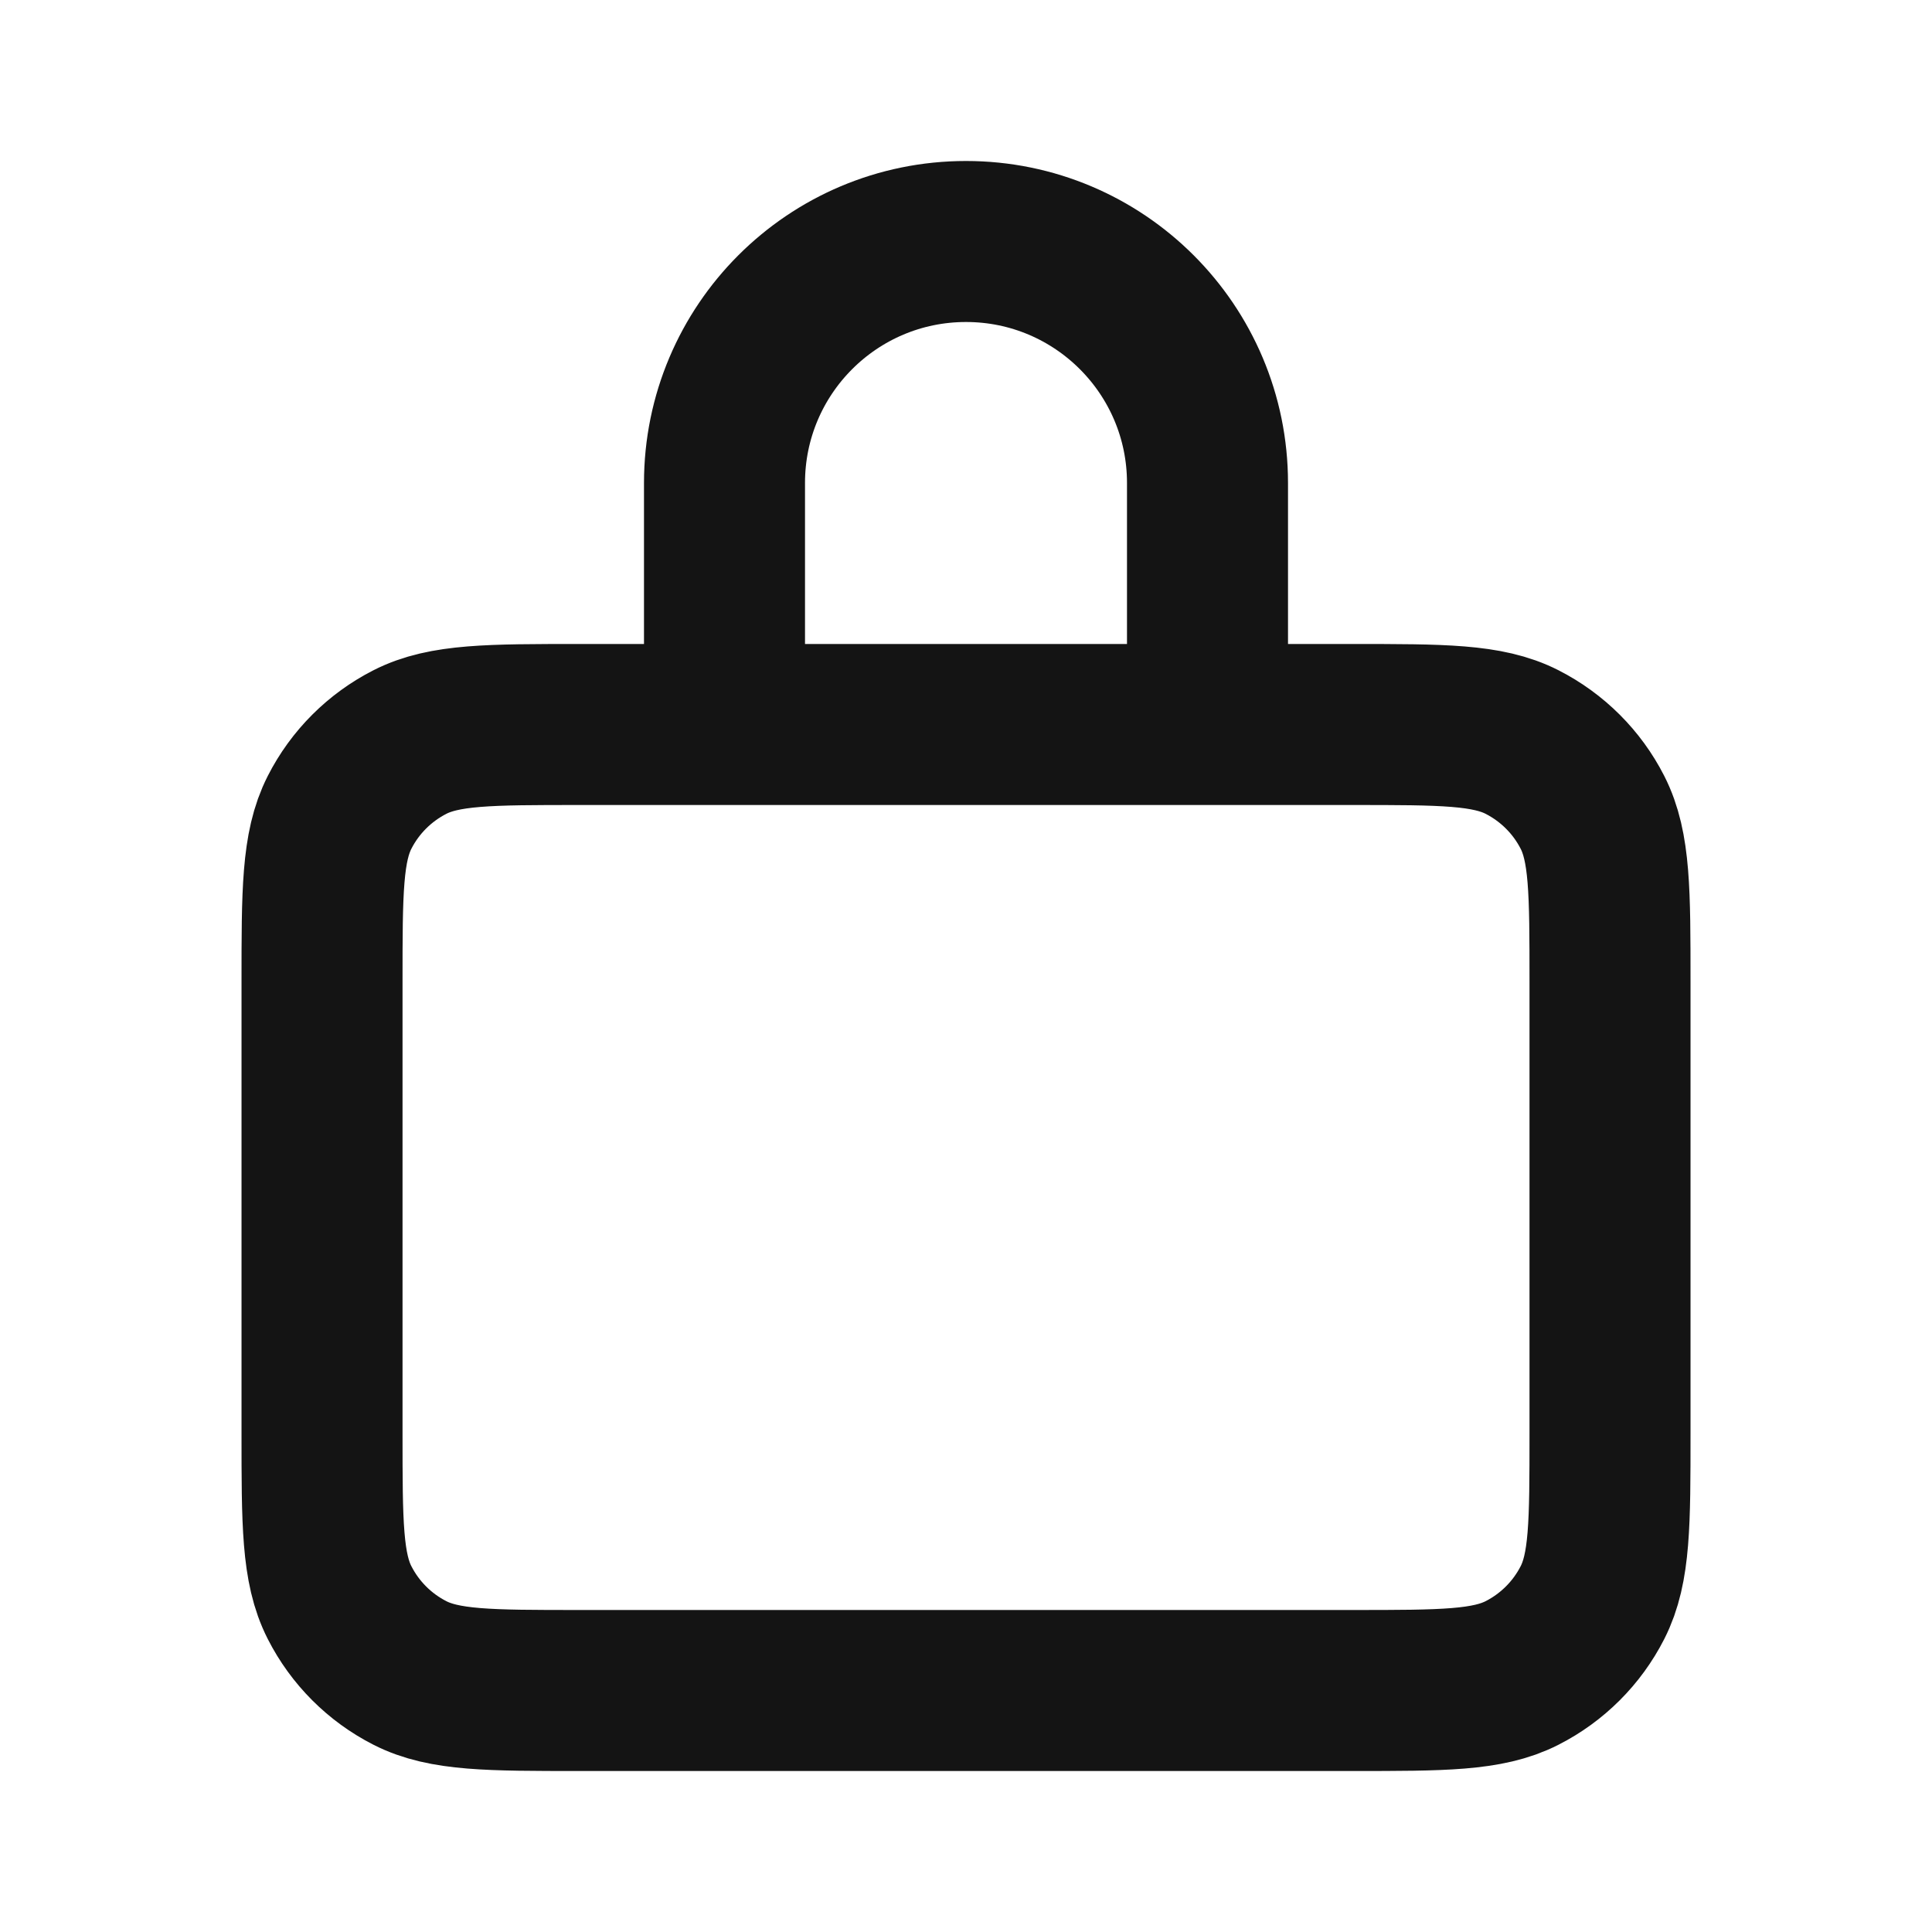 <svg width="53" height="53" viewBox="0 0 53 53" fill="none" xmlns="http://www.w3.org/2000/svg">
<path d="M20.384 19.875H15.901C13.427 19.875 12.189 19.875 11.245 20.356C10.414 20.78 9.738 21.455 9.315 22.286C8.834 23.231 8.834 24.468 8.834 26.942V39.309C8.834 41.782 8.834 43.019 9.315 43.963C9.738 44.794 10.414 45.471 11.245 45.894C12.188 46.375 13.425 46.375 15.893 46.375H37.107C39.576 46.375 40.81 46.375 41.754 45.894C42.585 45.471 43.263 44.794 43.686 43.963C44.167 43.019 44.167 41.785 44.167 39.316V26.935C44.167 24.466 44.167 23.23 43.686 22.286C43.263 21.455 42.585 20.78 41.754 20.356C40.809 19.875 39.574 19.875 37.101 19.875H32.615M20.384 19.875H32.615M20.384 19.875C20.103 19.875 19.875 19.647 19.875 19.365V13.25C19.875 9.591 22.841 6.625 26.5 6.625C30.159 6.625 33.125 9.591 33.125 13.25V19.365C33.125 19.647 32.896 19.875 32.615 19.875" stroke="#141414" stroke-width="4.417" stroke-linecap="round" stroke-linejoin="round"/>
</svg>
